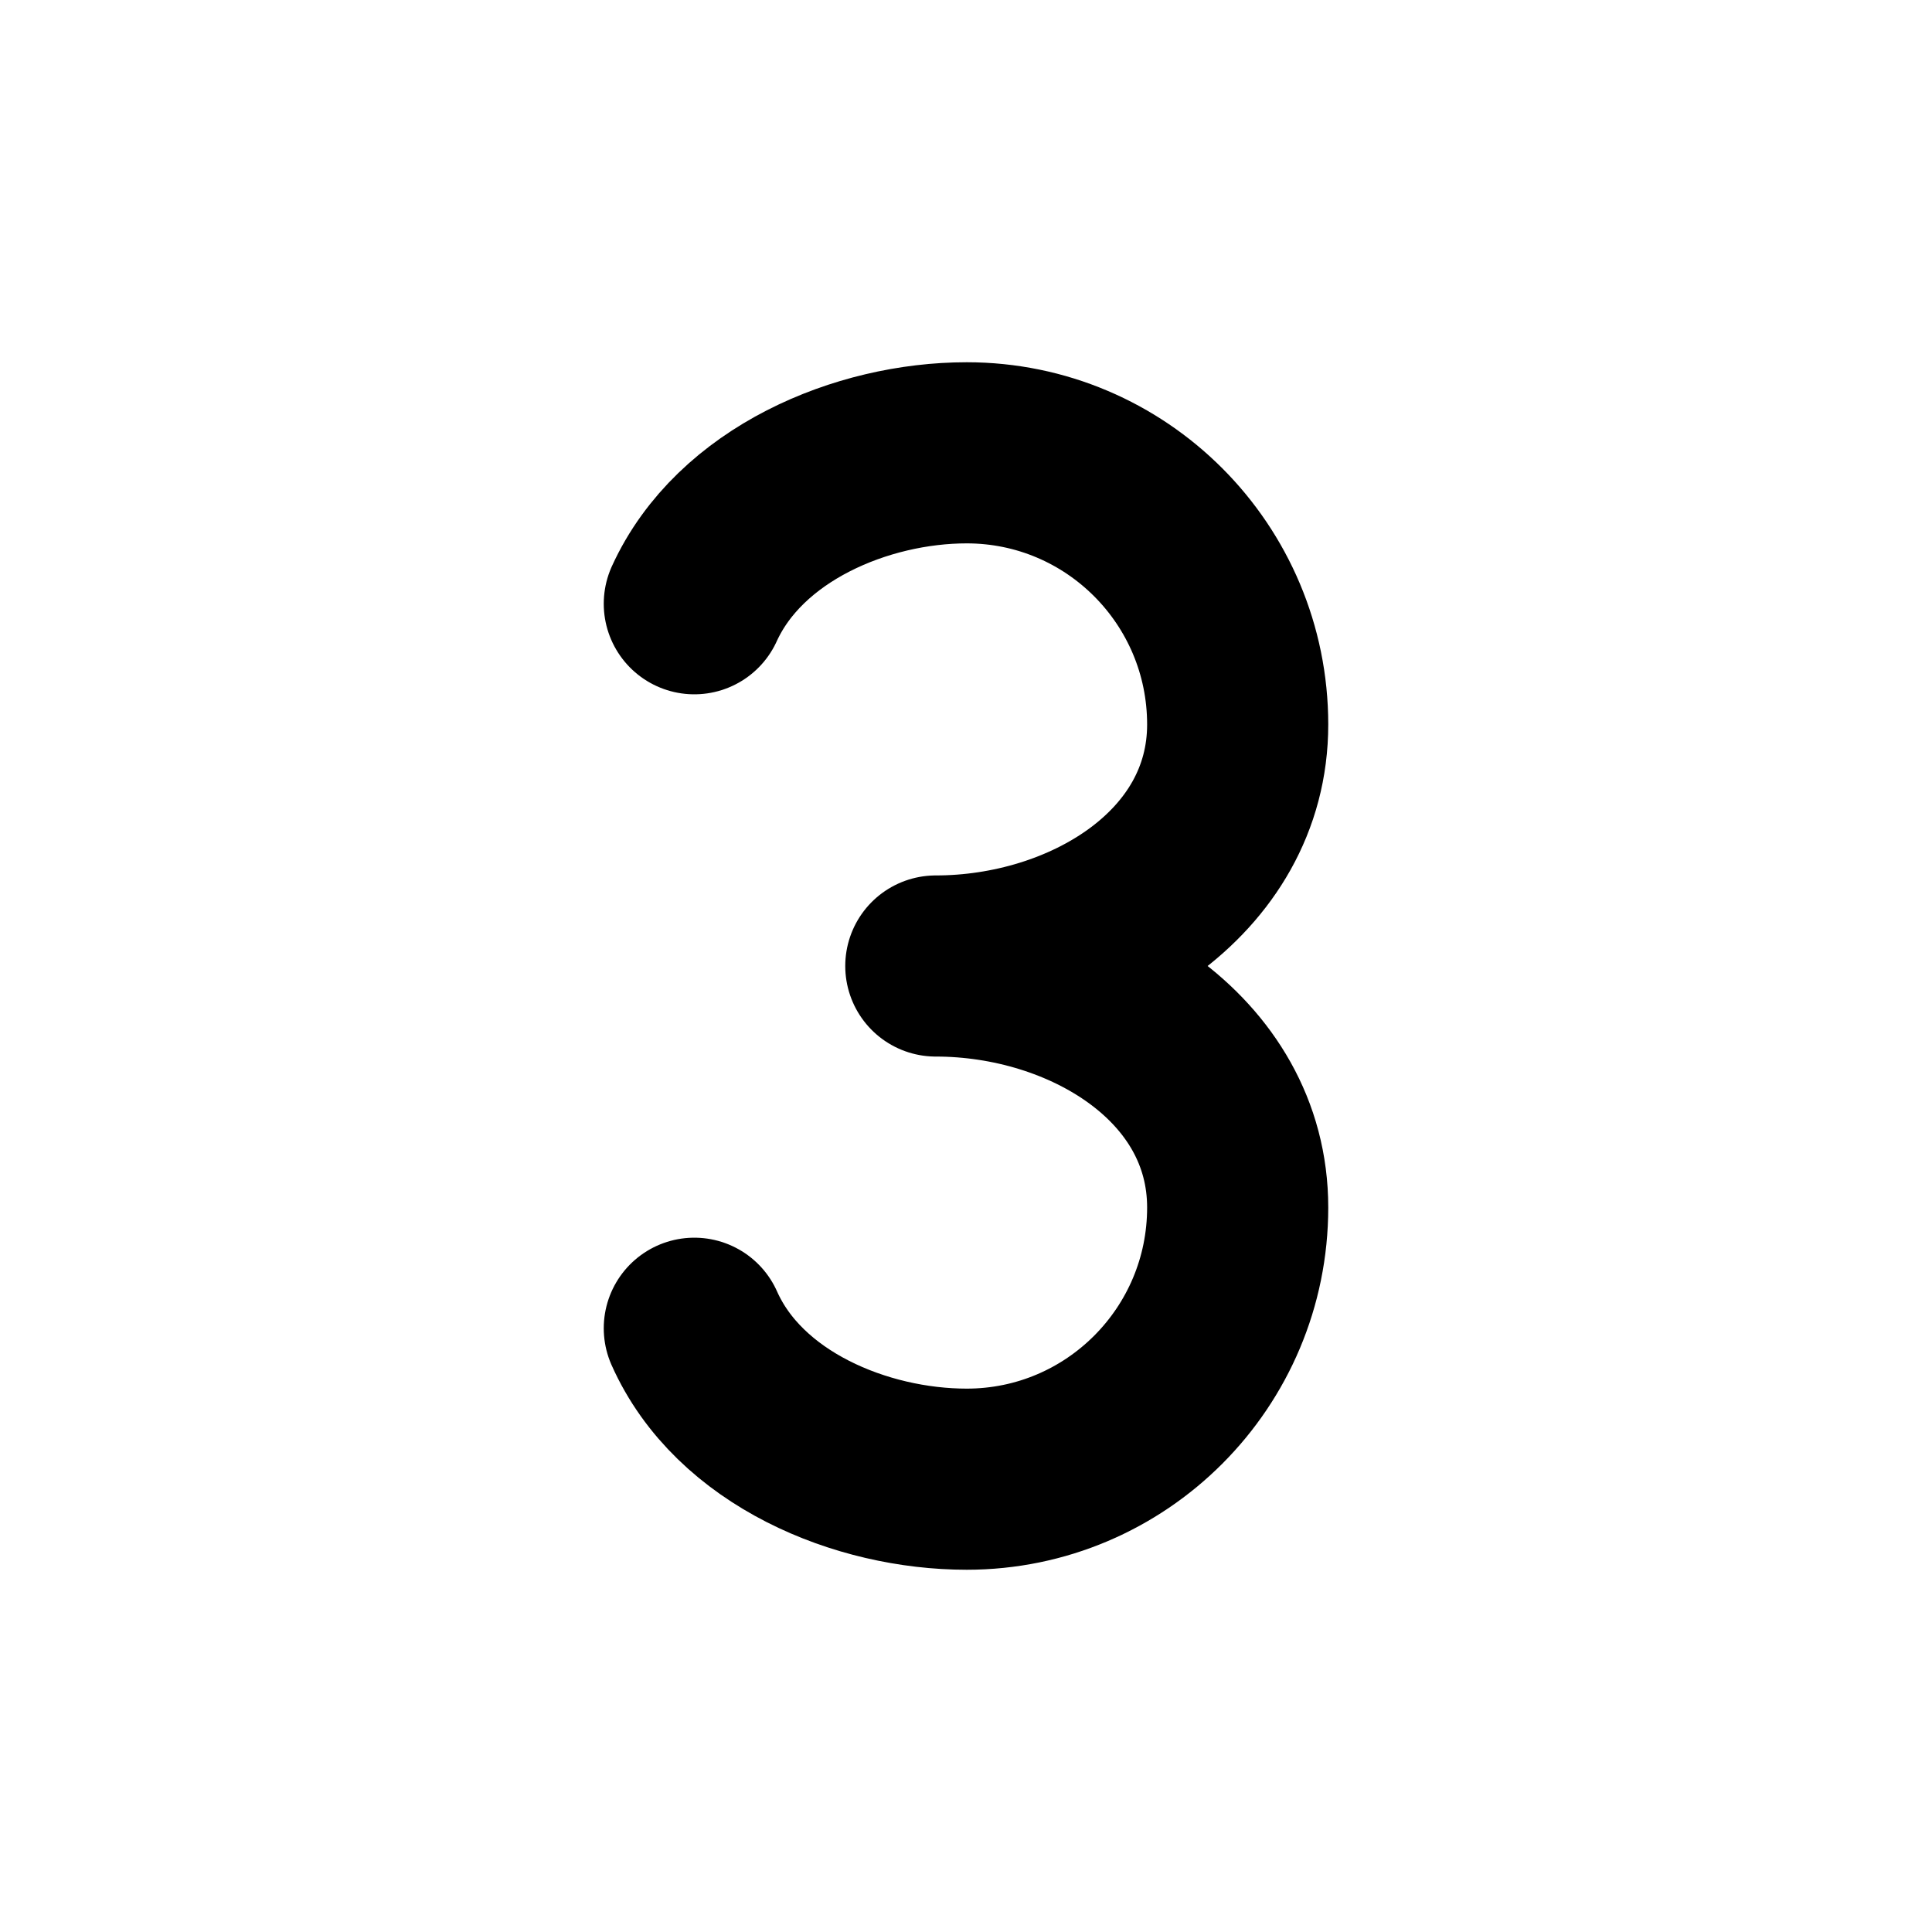 <svg  viewBox="0 0 16 16" fill="none" xmlns="http://www.w3.org/2000/svg">
<path d="M5.75 5C6.126 4.175 7.136 3.75 8.006 3.75C9.245 3.75 10.25 4.757 10.25 6C10.25 7.243 8.989 8 7.75 8C8.989 8 10.25 8.757 10.25 10C10.25 11.243 9.245 12.25 8.006 12.25C7.133 12.25 6.12 11.832 5.75 11" stroke="currentColor" stroke-width="1.5" stroke-linecap="round" stroke-linejoin="round"/>
</svg>
